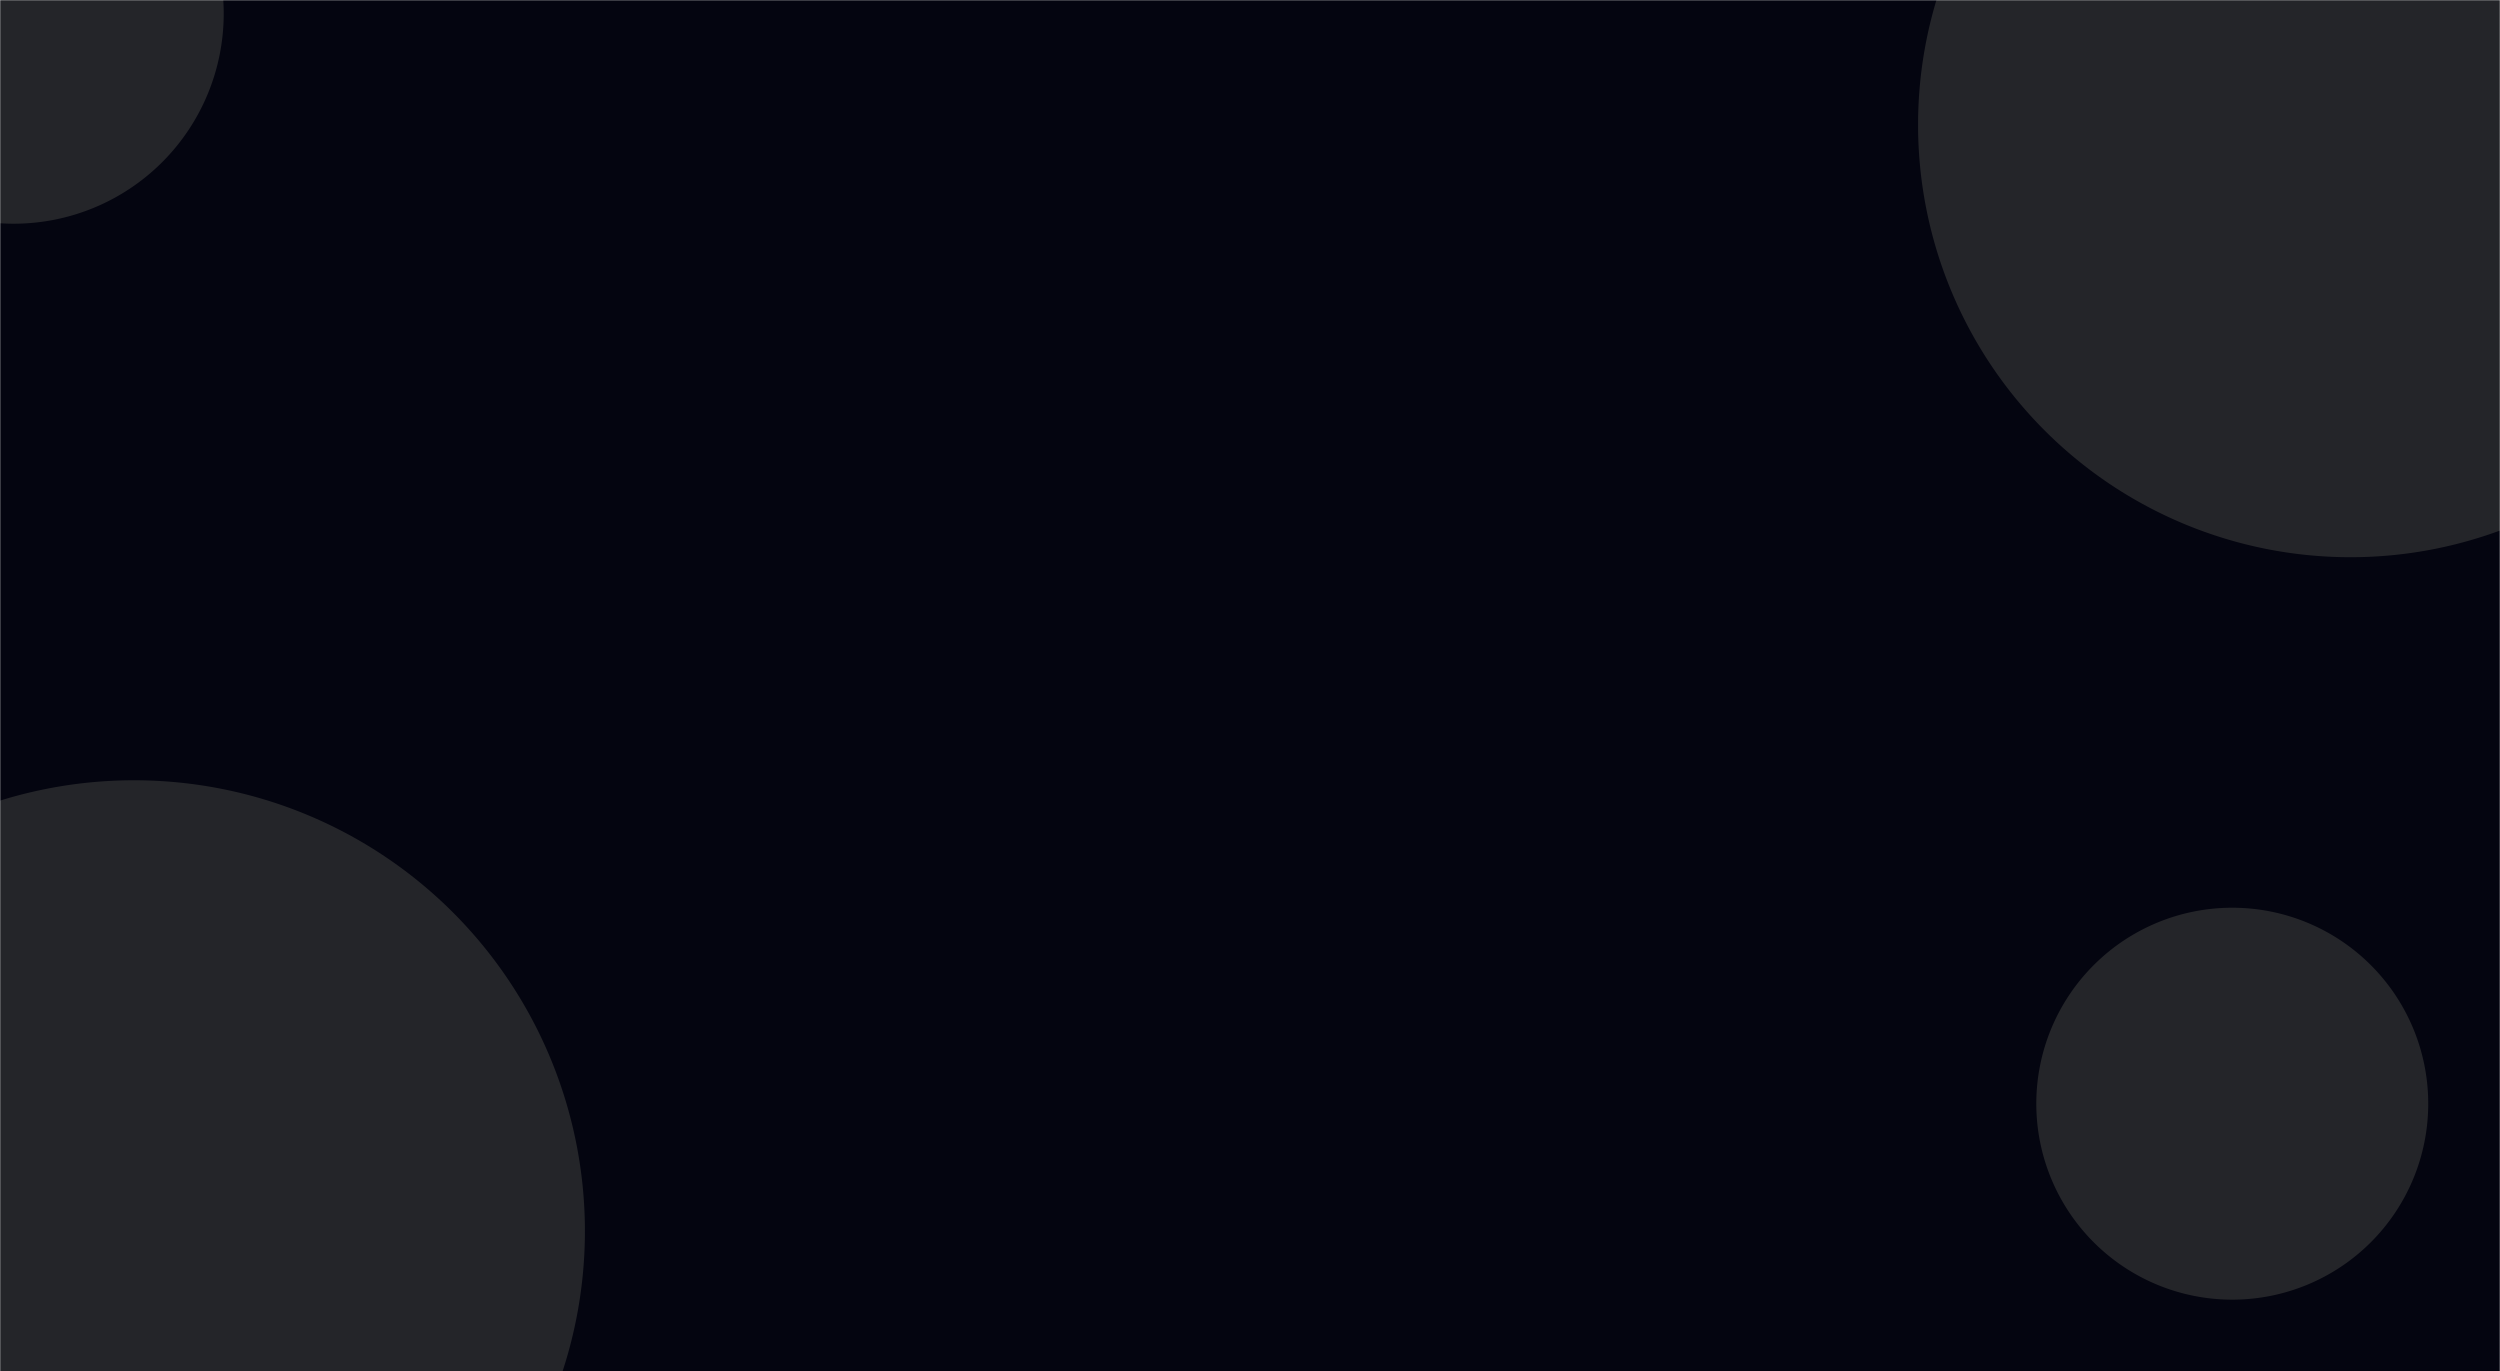 <svg xmlns="http://www.w3.org/2000/svg" version="1.1" xmlns:xlink="http://www.w3.org/1999/xlink" xmlns:svgjs="http://svgjs.com/svgjs" width="1400" height="768" preserveAspectRatio="none" viewBox="0 0 1400 768"><g mask="url(&quot;#SvgjsMask1173&quot;)" fill="none"><rect width="1400" height="768" x="0" y="0" fill="rgba(4, 5, 16, 1)"></rect><path d="M-110.02 7.63 a117.65 117.65 0 1 0 235.3 0 a117.65 117.65 0 1 0 -235.3 0z" fill="rgba(36, 37, 41, 1)" class="triangle-float2"></path><path d="M-79.24 -23.17 a56.07 56.07 0 1 0 112.14 0 a56.07 56.07 0 1 0 -112.14 0z" fill="rgba(36, 37, 41, 1)" class="triangle-float2"></path><path d="M-79.52 -22.88 a56.64 56.64 0 1 0 113.28 0 a56.64 56.64 0 1 0 -113.28 0z" fill="rgba(36, 37, 41, 1)" class="triangle-float3"></path><path d="M1096.41 47.59 a197.58 197.58 0 1 0 395.16 0 a197.58 197.58 0 1 0 -395.16 0z" fill="rgba(36, 37, 41, 1)" class="triangle-float2"></path><path d="M1174.16 -30.15 a42.09 42.09 0 1 0 84.18 0 a42.09 42.09 0 1 0 -84.18 0z" fill="rgba(36, 37, 41, 1)" class="triangle-float2"></path><path d="M1074.12 69.88 a242.16 242.16 0 1 0 484.32 0 a242.16 242.16 0 1 0 -484.32 0z" fill="rgba(36, 37, 41, 1)" class="triangle-float2"></path><path d="M-165.19 677.2 a227.99 227.99 0 1 0 455.98 0 a227.99 227.99 0 1 0 -455.98 0z" fill="rgba(36, 37, 41, 1)" class="triangle-float1"></path><path d="M-112.46 624.46 a122.52 122.52 0 1 0 245.04 0 a122.52 122.52 0 1 0 -245.04 0z" fill="rgba(36, 37, 41, 1)" class="triangle-float3"></path><path d="M-177.45 689.45 a252.5 252.5 0 1 0 505 0 a252.5 252.5 0 1 0 -505 0z" fill="rgba(36, 37, 41, 1)" class="triangle-float3"></path><path d="M1169.41 588.99 a51.58 51.58 0 1 0 103.16 0 a51.58 51.58 0 1 0 -103.16 0z" fill="rgba(36, 37, 41, 1)" class="triangle-float3"></path><path d="M1140.33 618.07 a109.74 109.74 0 1 0 219.48 0 a109.74 109.74 0 1 0 -219.48 0z" fill="rgba(36, 37, 41, 1)" class="triangle-float3"></path><path d="M1149.17 609.22 a92.05 92.05 0 1 0 184.1 0 a92.05 92.05 0 1 0 -184.1 0z" fill="rgba(36, 37, 41, 1)" class="triangle-float3"></path></g><defs><mask id="SvgjsMask1173"><rect width="1400" height="768" fill="#ffffff"></rect></mask></defs></svg>